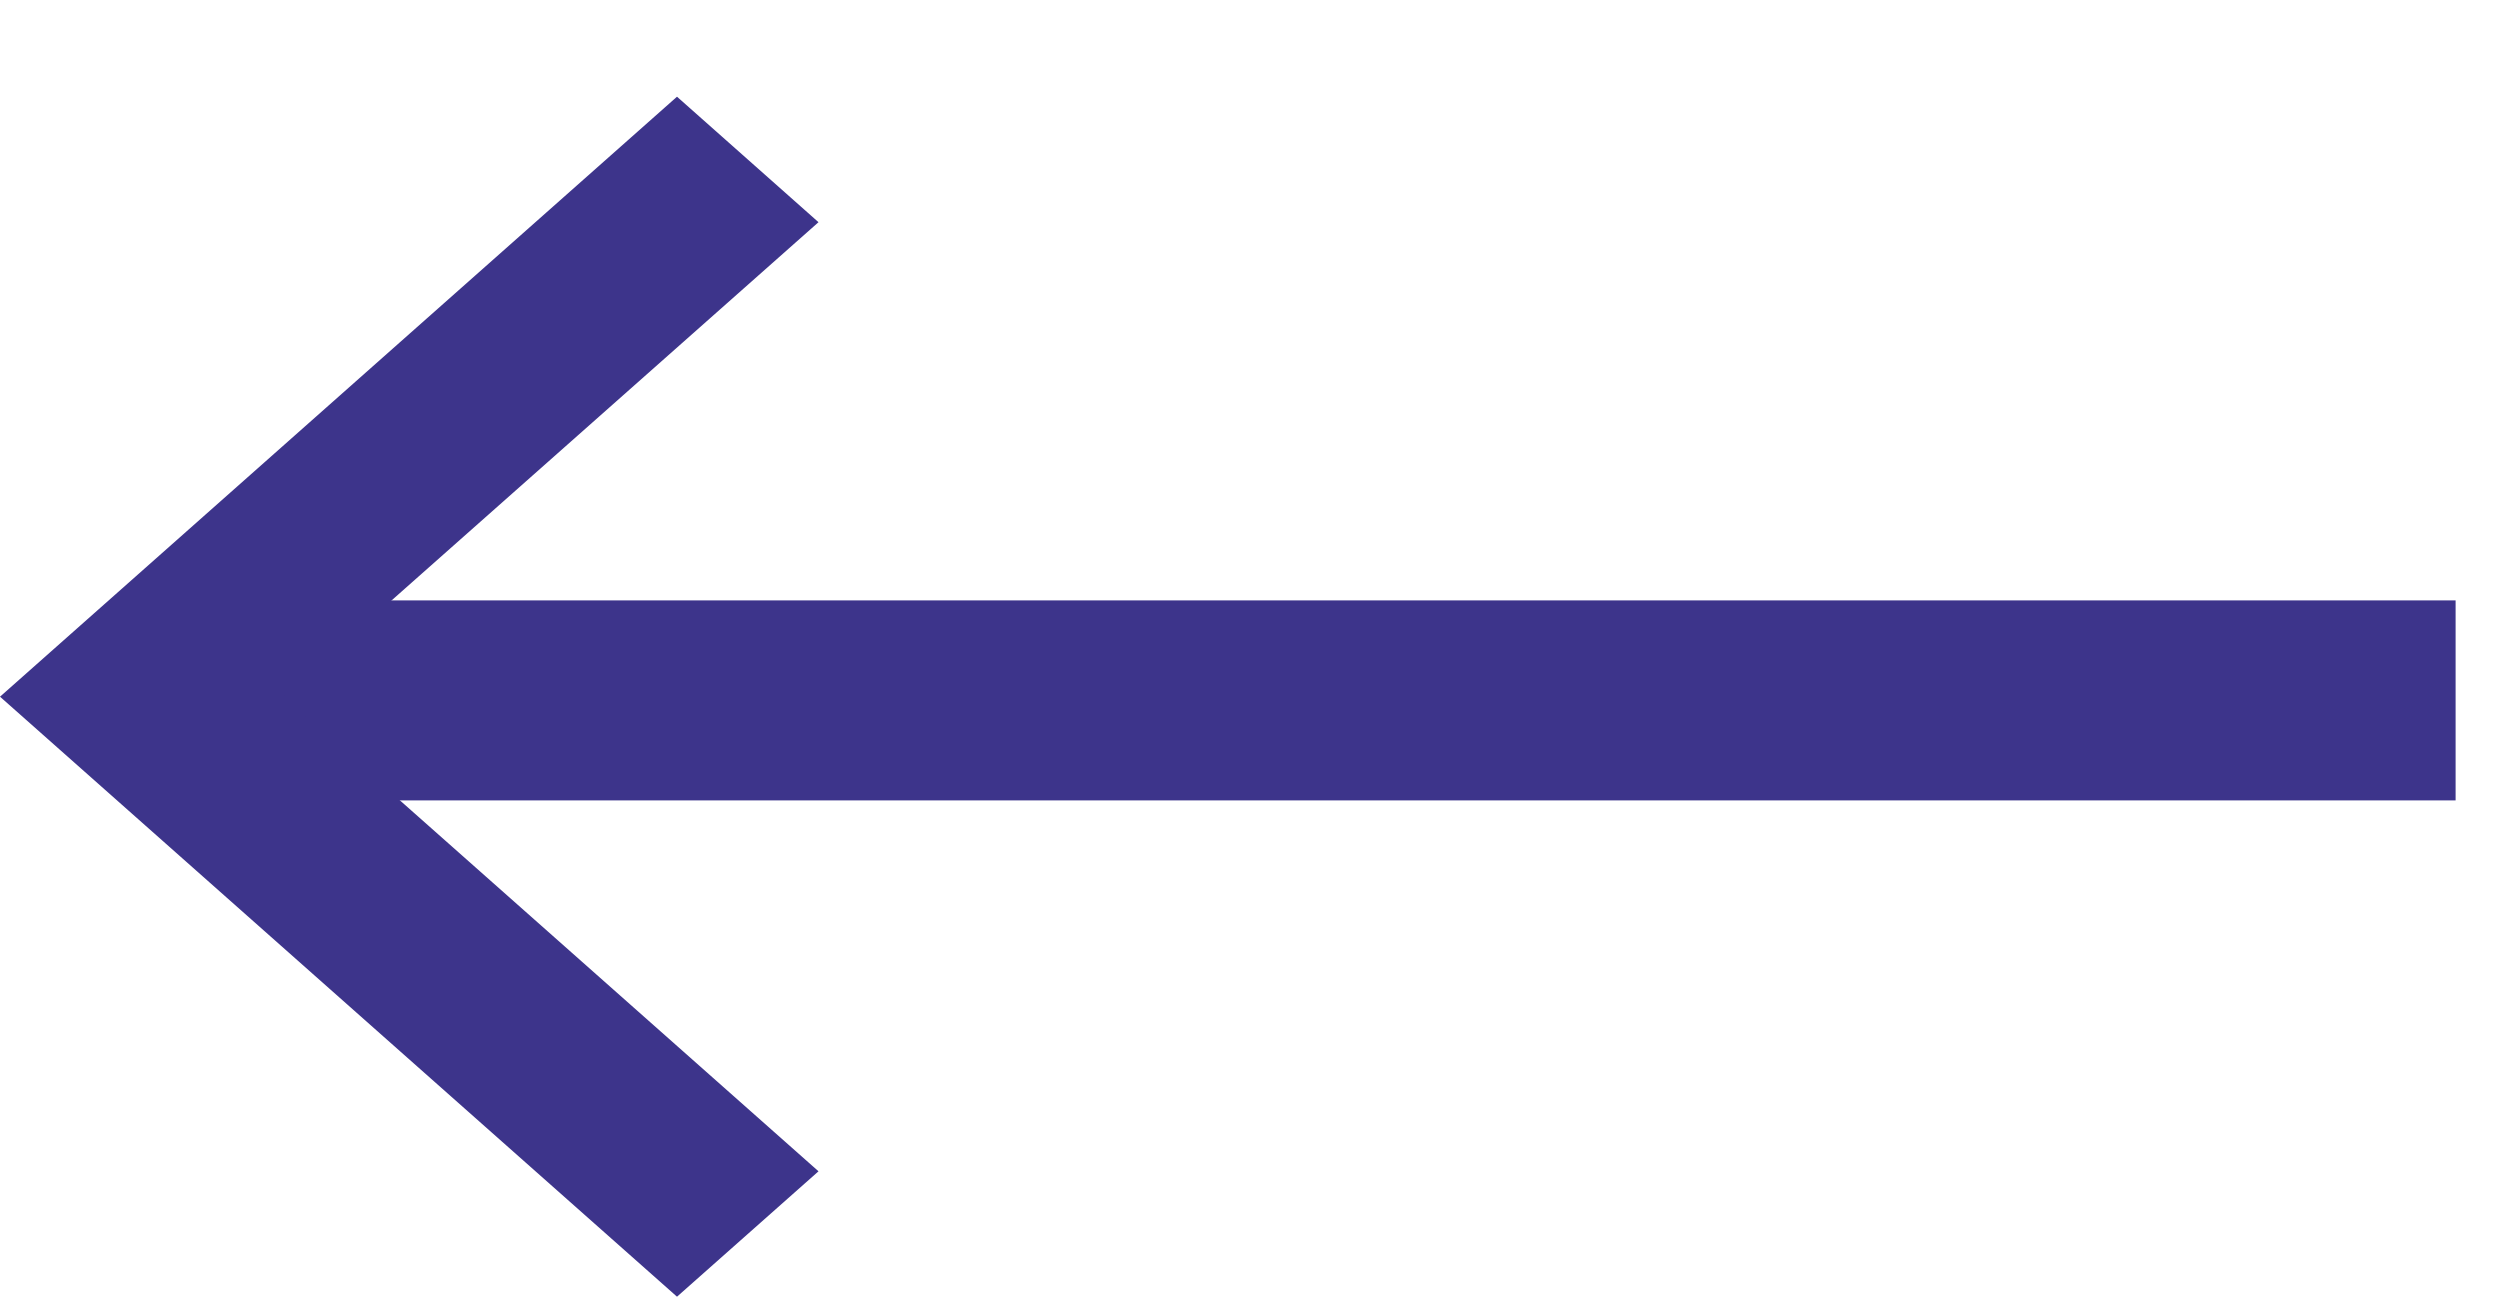 <svg width="25" height="13" viewBox="0 0 25 13" fill="none" xmlns="http://www.w3.org/2000/svg">
<path d="M24.556 8.004L2.046 8.004L2.046 6.004L24.556 6.004L24.556 8.004Z" fill="#3D348B"/>
<path d="M6.77 0.967L8.185 2.222L2.829 6.967L8.185 11.713L6.77 12.967L3.23757e-05 6.967L6.77 0.967Z" fill="#3D348B"/>
</svg>
